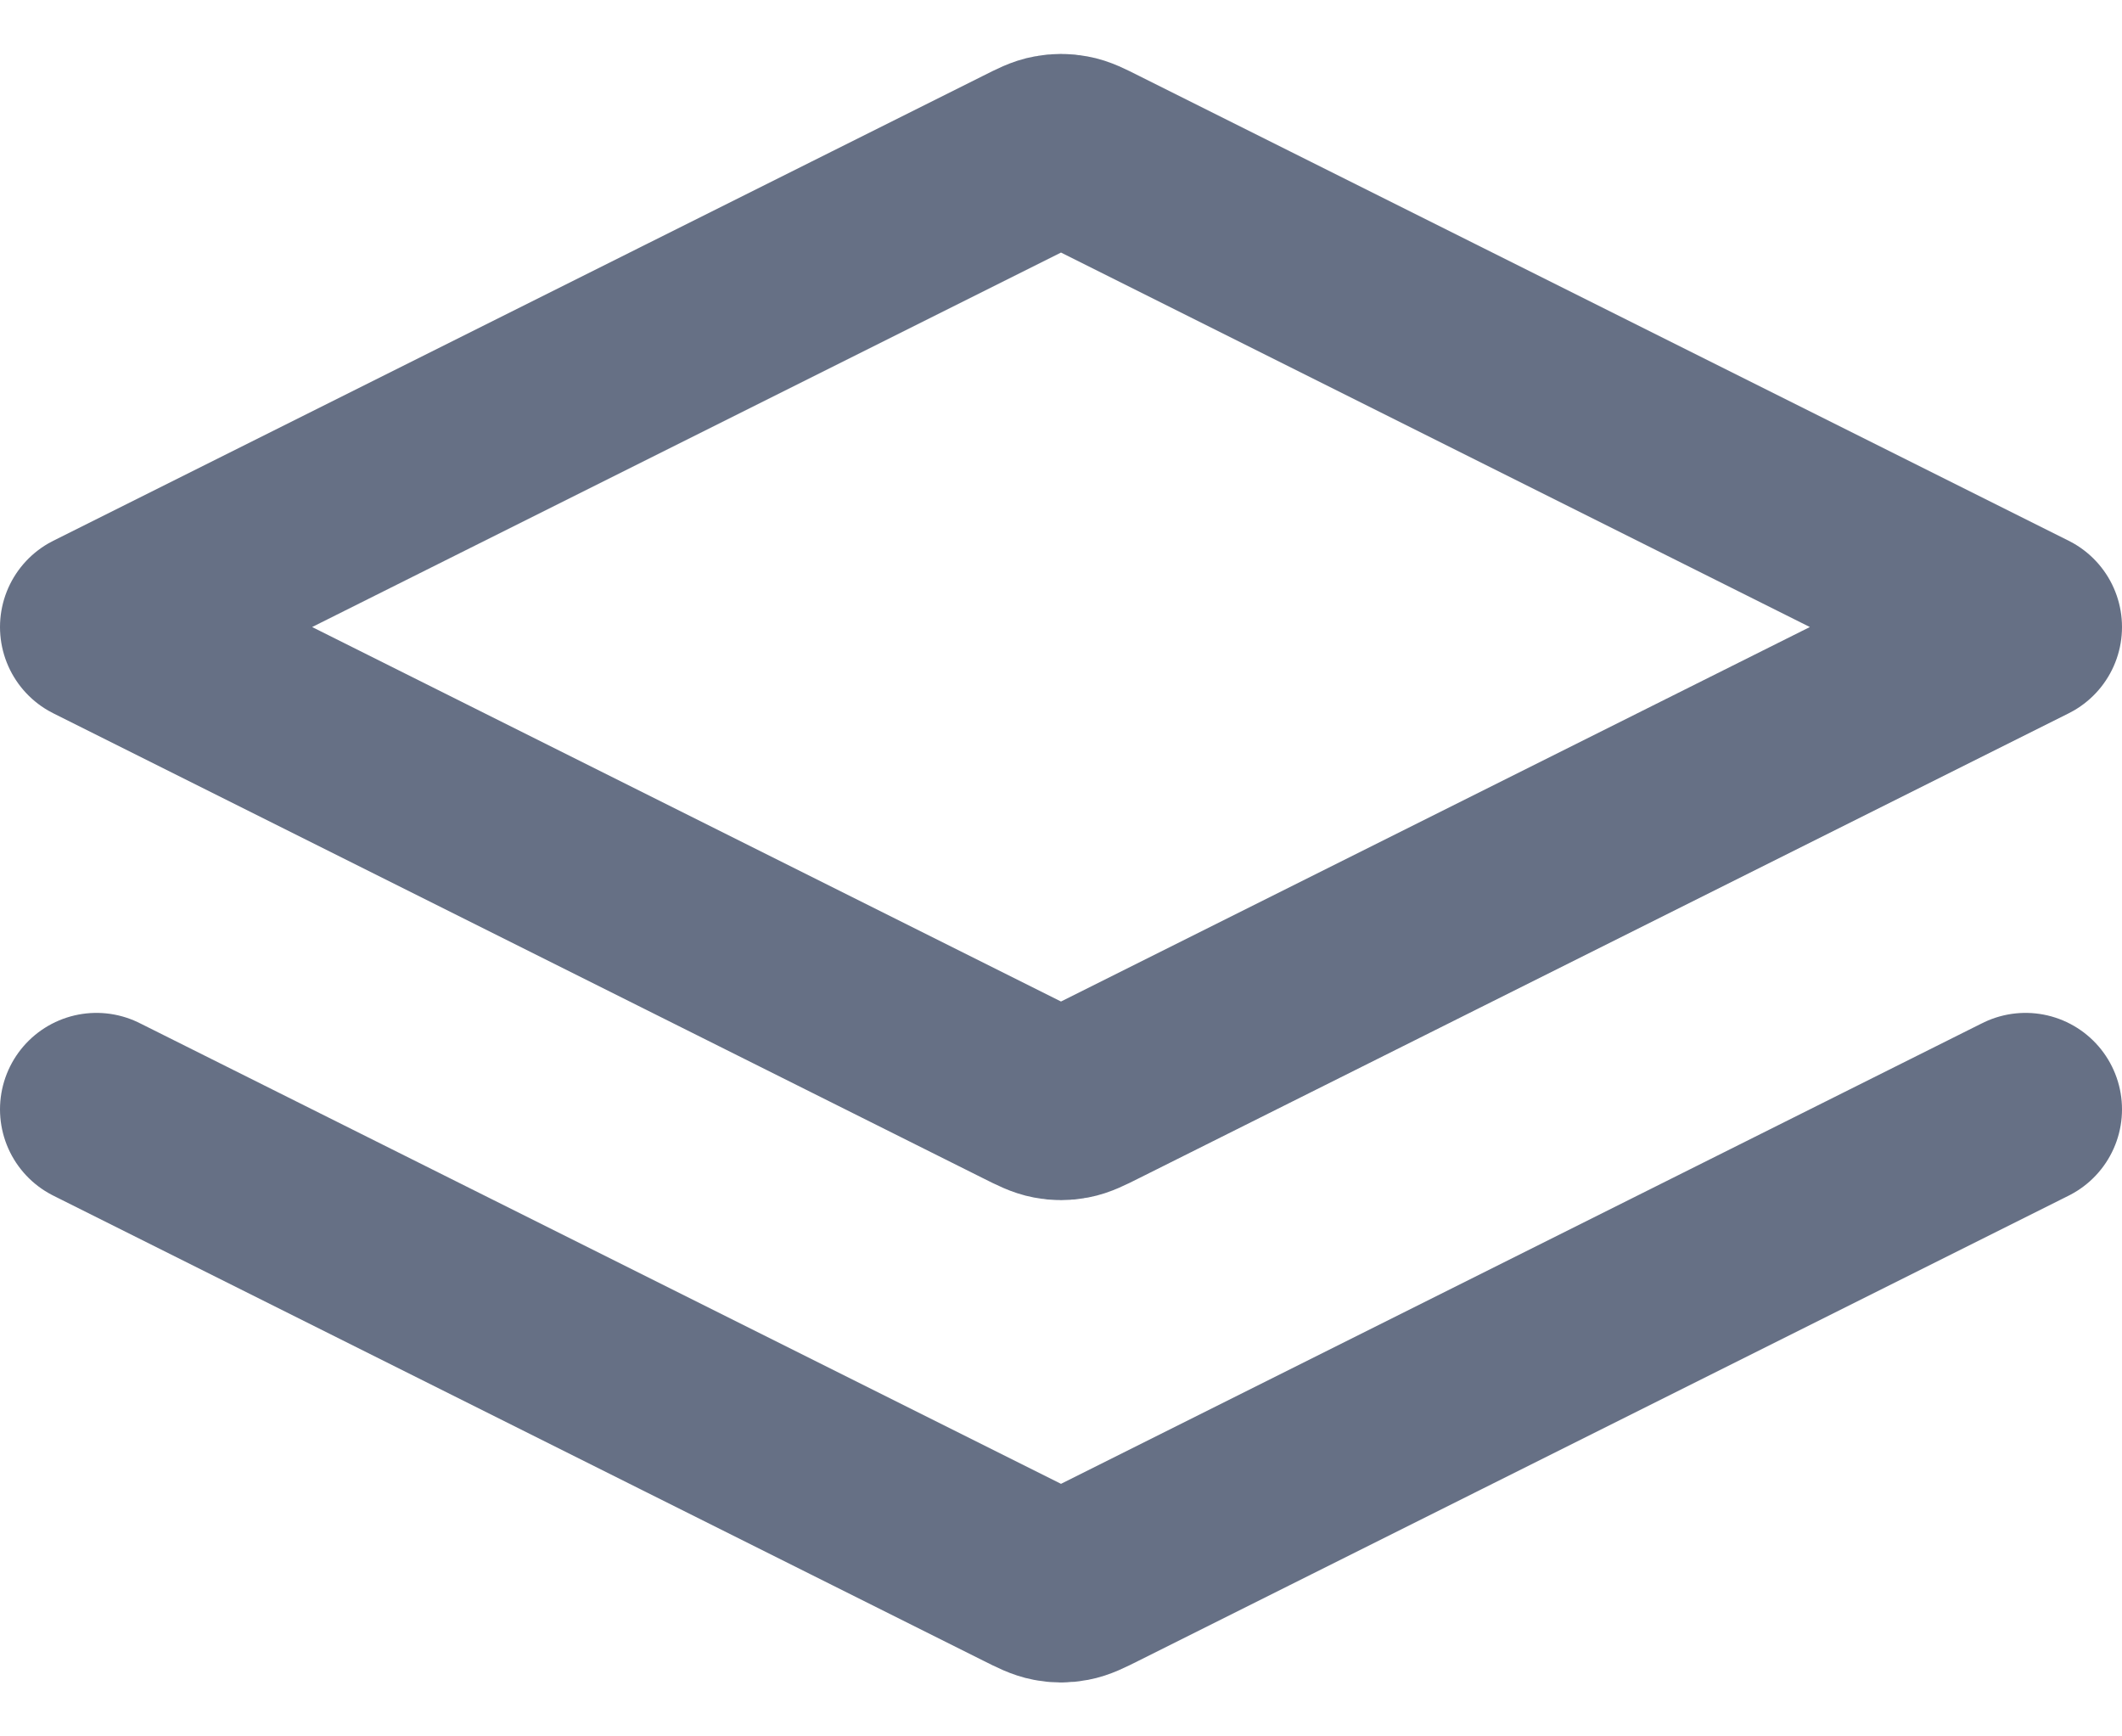 <svg width="22" height="18" viewBox="0 0 22 18" fill="none" xmlns="http://www.w3.org/2000/svg">
<path d="M1 11.5L10.642 16.321C10.773 16.387 10.839 16.419 10.908 16.432C10.969 16.444 11.031 16.444 11.092 16.432C11.161 16.419 11.227 16.387 11.358 16.321L21 11.5M1 6.5L10.642 1.679C10.773 1.613 10.839 1.58 10.908 1.568C10.969 1.556 11.031 1.556 11.092 1.568C11.161 1.58 11.227 1.613 11.358 1.679L21 6.5L11.358 11.321C11.227 11.387 11.161 11.419 11.092 11.432C11.031 11.444 10.969 11.444 10.908 11.432C10.839 11.419 10.773 11.387 10.642 11.321L1 6.5Z" stroke="#667085" stroke-width="2" stroke-linecap="round" stroke-linejoin="round"/>
</svg>
